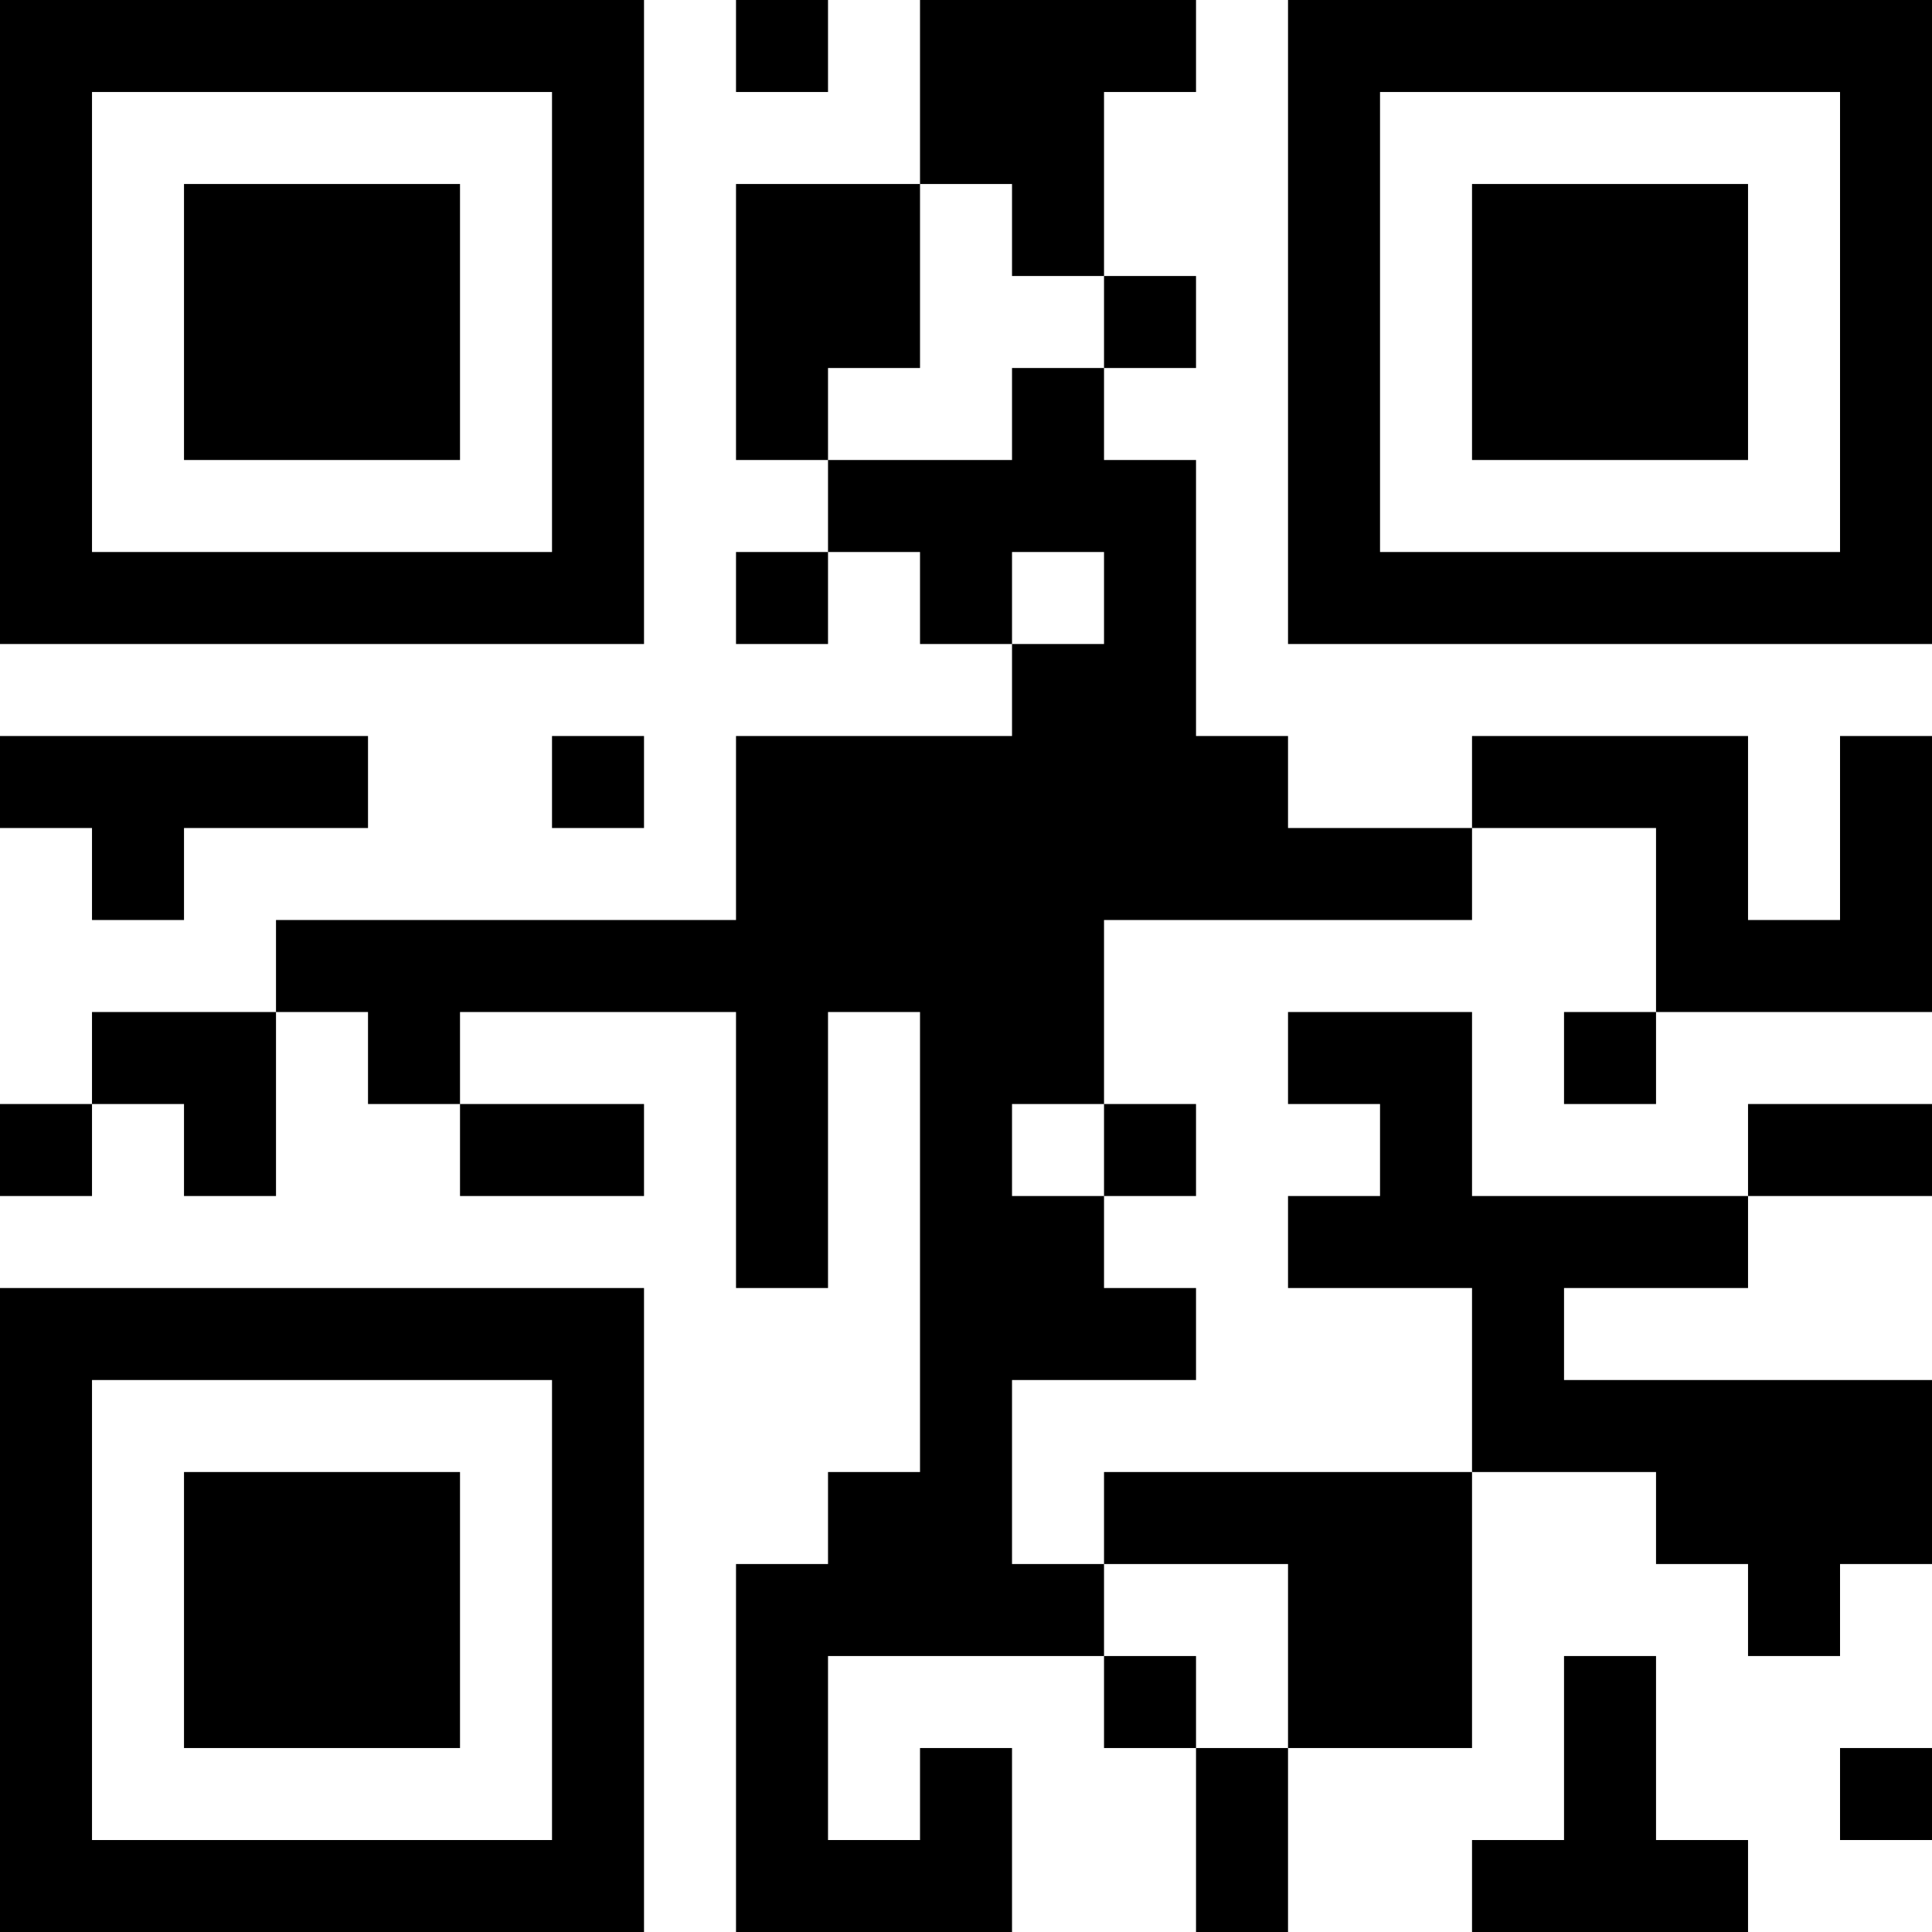 <?xml version="1.0" encoding="UTF-8"?>
<svg xmlns="http://www.w3.org/2000/svg" version="1.1" width="300" height="300" viewBox="0 0 300 300"><rect x="0" y="0" width="300" height="300" fill="#ffffff"/><g transform="scale(14.286)"><g transform="translate(0,0)"><path fill-rule="evenodd" d="M8 0L8 1L9 1L9 0ZM10 0L10 2L8 2L8 5L9 5L9 6L8 6L8 7L9 7L9 6L10 6L10 7L11 7L11 8L8 8L8 10L3 10L3 11L1 11L1 12L0 12L0 13L1 13L1 12L2 12L2 13L3 13L3 11L4 11L4 12L5 12L5 13L7 13L7 12L5 12L5 11L8 11L8 14L9 14L9 11L10 11L10 16L9 16L9 17L8 17L8 21L11 21L11 19L10 19L10 20L9 20L9 18L12 18L12 19L13 19L13 21L14 21L14 19L16 19L16 16L18 16L18 17L19 17L19 18L20 18L20 17L21 17L21 15L17 15L17 14L19 14L19 13L21 13L21 12L19 12L19 13L16 13L16 11L14 11L14 12L15 12L15 13L14 13L14 14L16 14L16 16L12 16L12 17L11 17L11 15L13 15L13 14L12 14L12 13L13 13L13 12L12 12L12 10L16 10L16 9L18 9L18 11L17 11L17 12L18 12L18 11L21 11L21 8L20 8L20 10L19 10L19 8L16 8L16 9L14 9L14 8L13 8L13 5L12 5L12 4L13 4L13 3L12 3L12 1L13 1L13 0ZM10 2L10 4L9 4L9 5L11 5L11 4L12 4L12 3L11 3L11 2ZM11 6L11 7L12 7L12 6ZM0 8L0 9L1 9L1 10L2 10L2 9L4 9L4 8ZM6 8L6 9L7 9L7 8ZM11 12L11 13L12 13L12 12ZM12 17L12 18L13 18L13 19L14 19L14 17ZM17 18L17 20L16 20L16 21L19 21L19 20L18 20L18 18ZM20 19L20 20L21 20L21 19ZM0 0L0 7L7 7L7 0ZM1 1L1 6L6 6L6 1ZM2 2L2 5L5 5L5 2ZM14 0L14 7L21 7L21 0ZM15 1L15 6L20 6L20 1ZM16 2L16 5L19 5L19 2ZM0 14L0 21L7 21L7 14ZM1 15L1 20L6 20L6 15ZM2 16L2 19L5 19L5 16Z" fill="#000000"/></g></g></svg>

